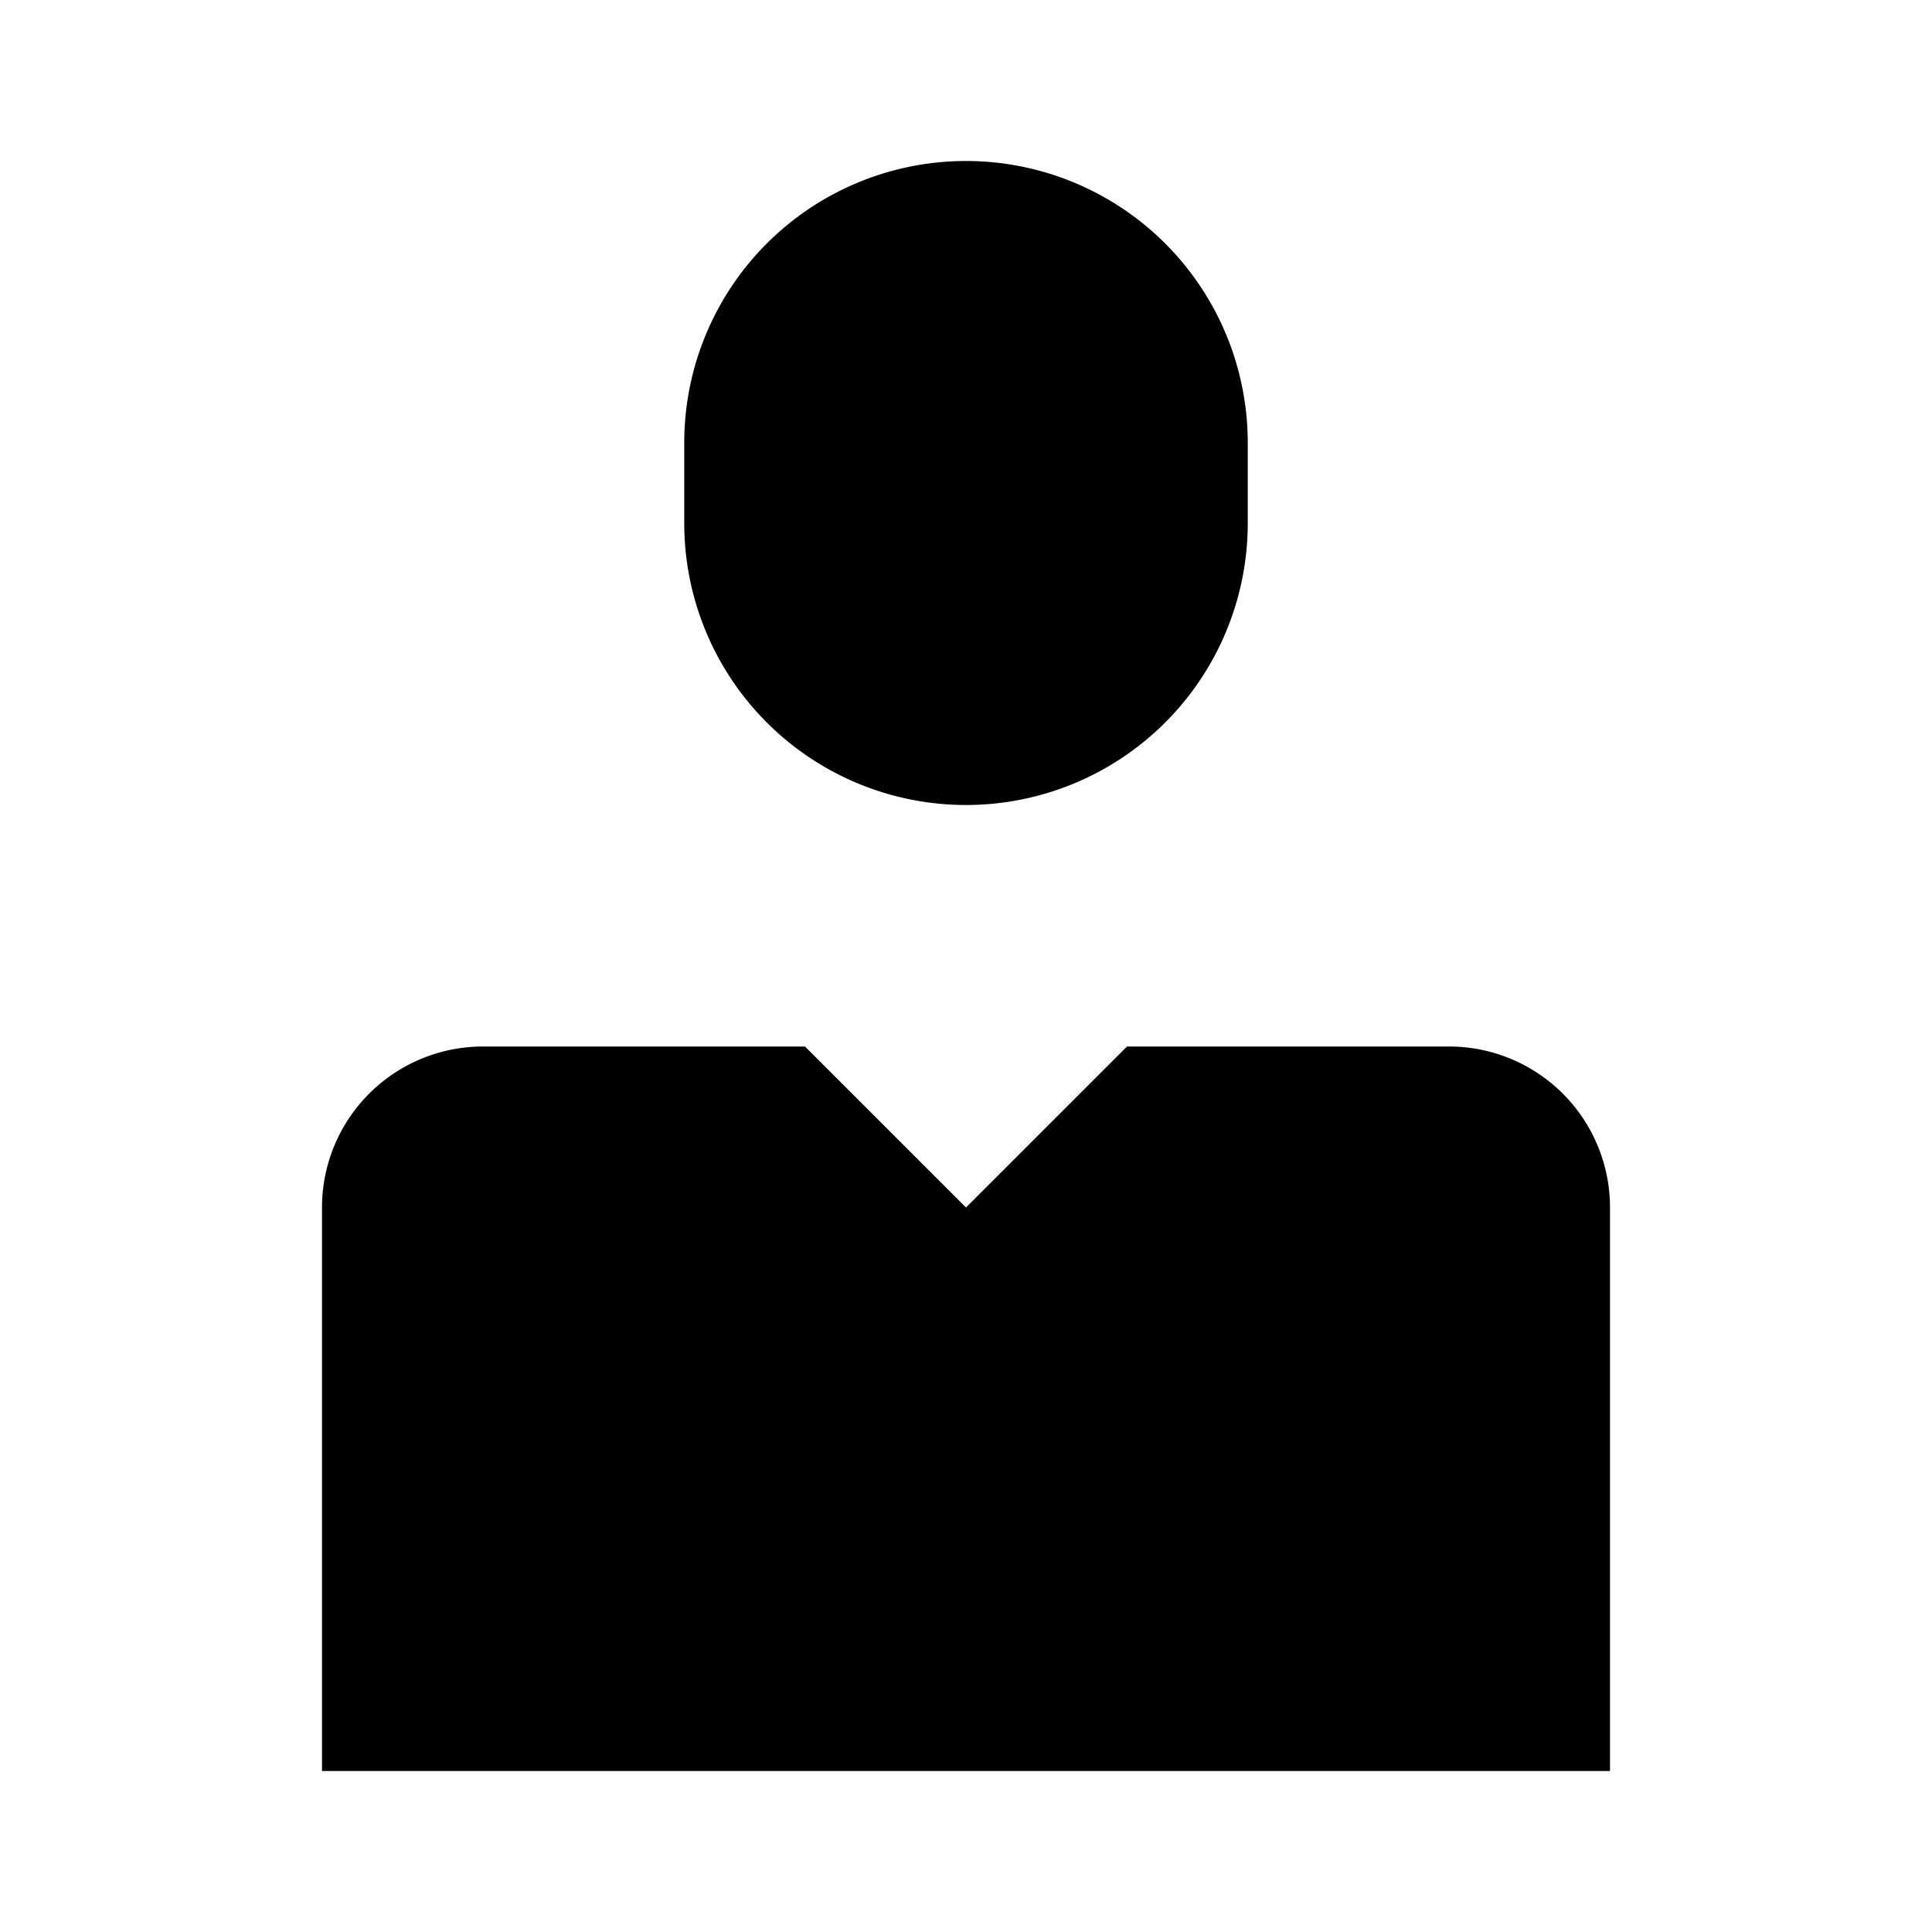 <svg xmlns="http://www.w3.org/2000/svg" viewBox="0 0 24 24"><path d="M20 22v-7a2 2 0 0 0-2-2h-4l-2 2-2-2H6a2 2 0 0 0-2 2v7M15.5 6.5v-1a3.5 3.5 0 1 0-7 0v1a3.5 3.5 0 1 0 7 0M16 16v3m1.5-1.5h-3"/></svg>